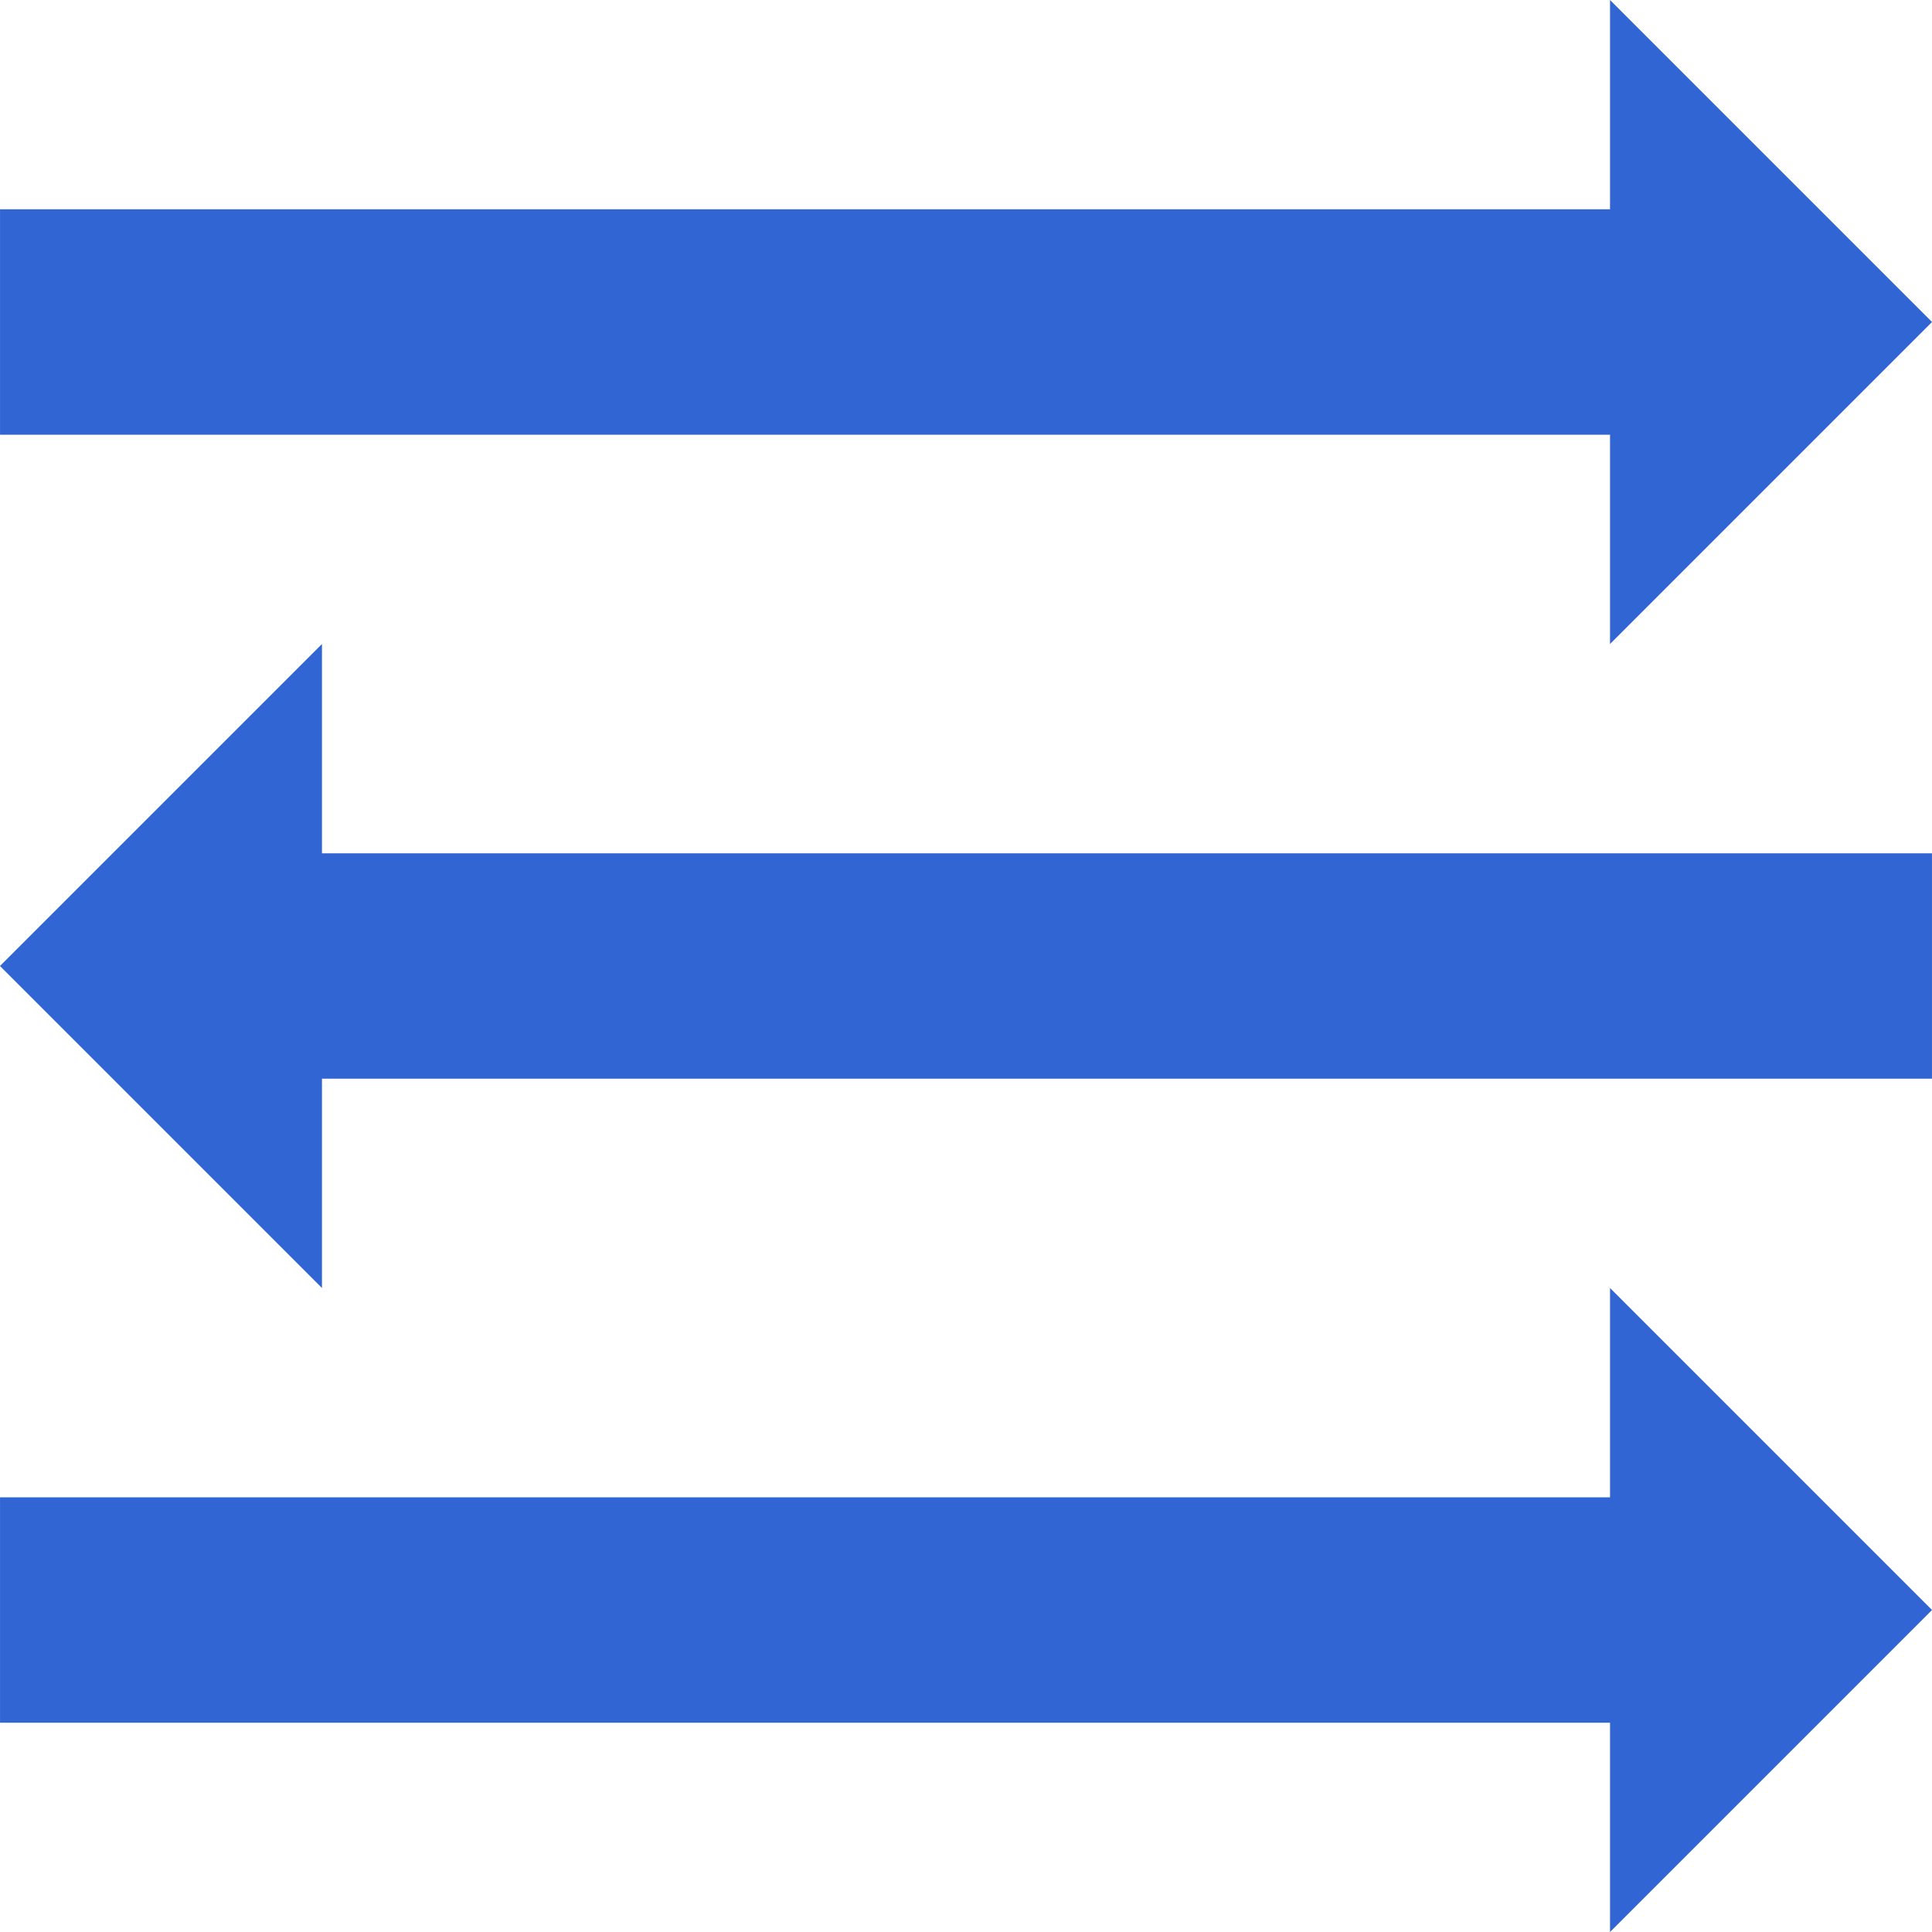 <svg viewBox="0 0 150 150" xmlns="http://www.w3.org/2000/svg" fill-rule="evenodd" clip-rule="evenodd" stroke-linejoin="round" stroke-miterlimit="2"><path fill="none" d="M0 0h150v150H0z"/><path d="M.002 33.75v-17.5h125V0l25 25-25 25V33.75h-125zm0 100v-17.5h125V100l25 25-25 25v-16.25h-125zm149.996-50v-17.5h-125V50l-25 25 25 25V83.75h125z" fill="#3165d4"/></svg>
